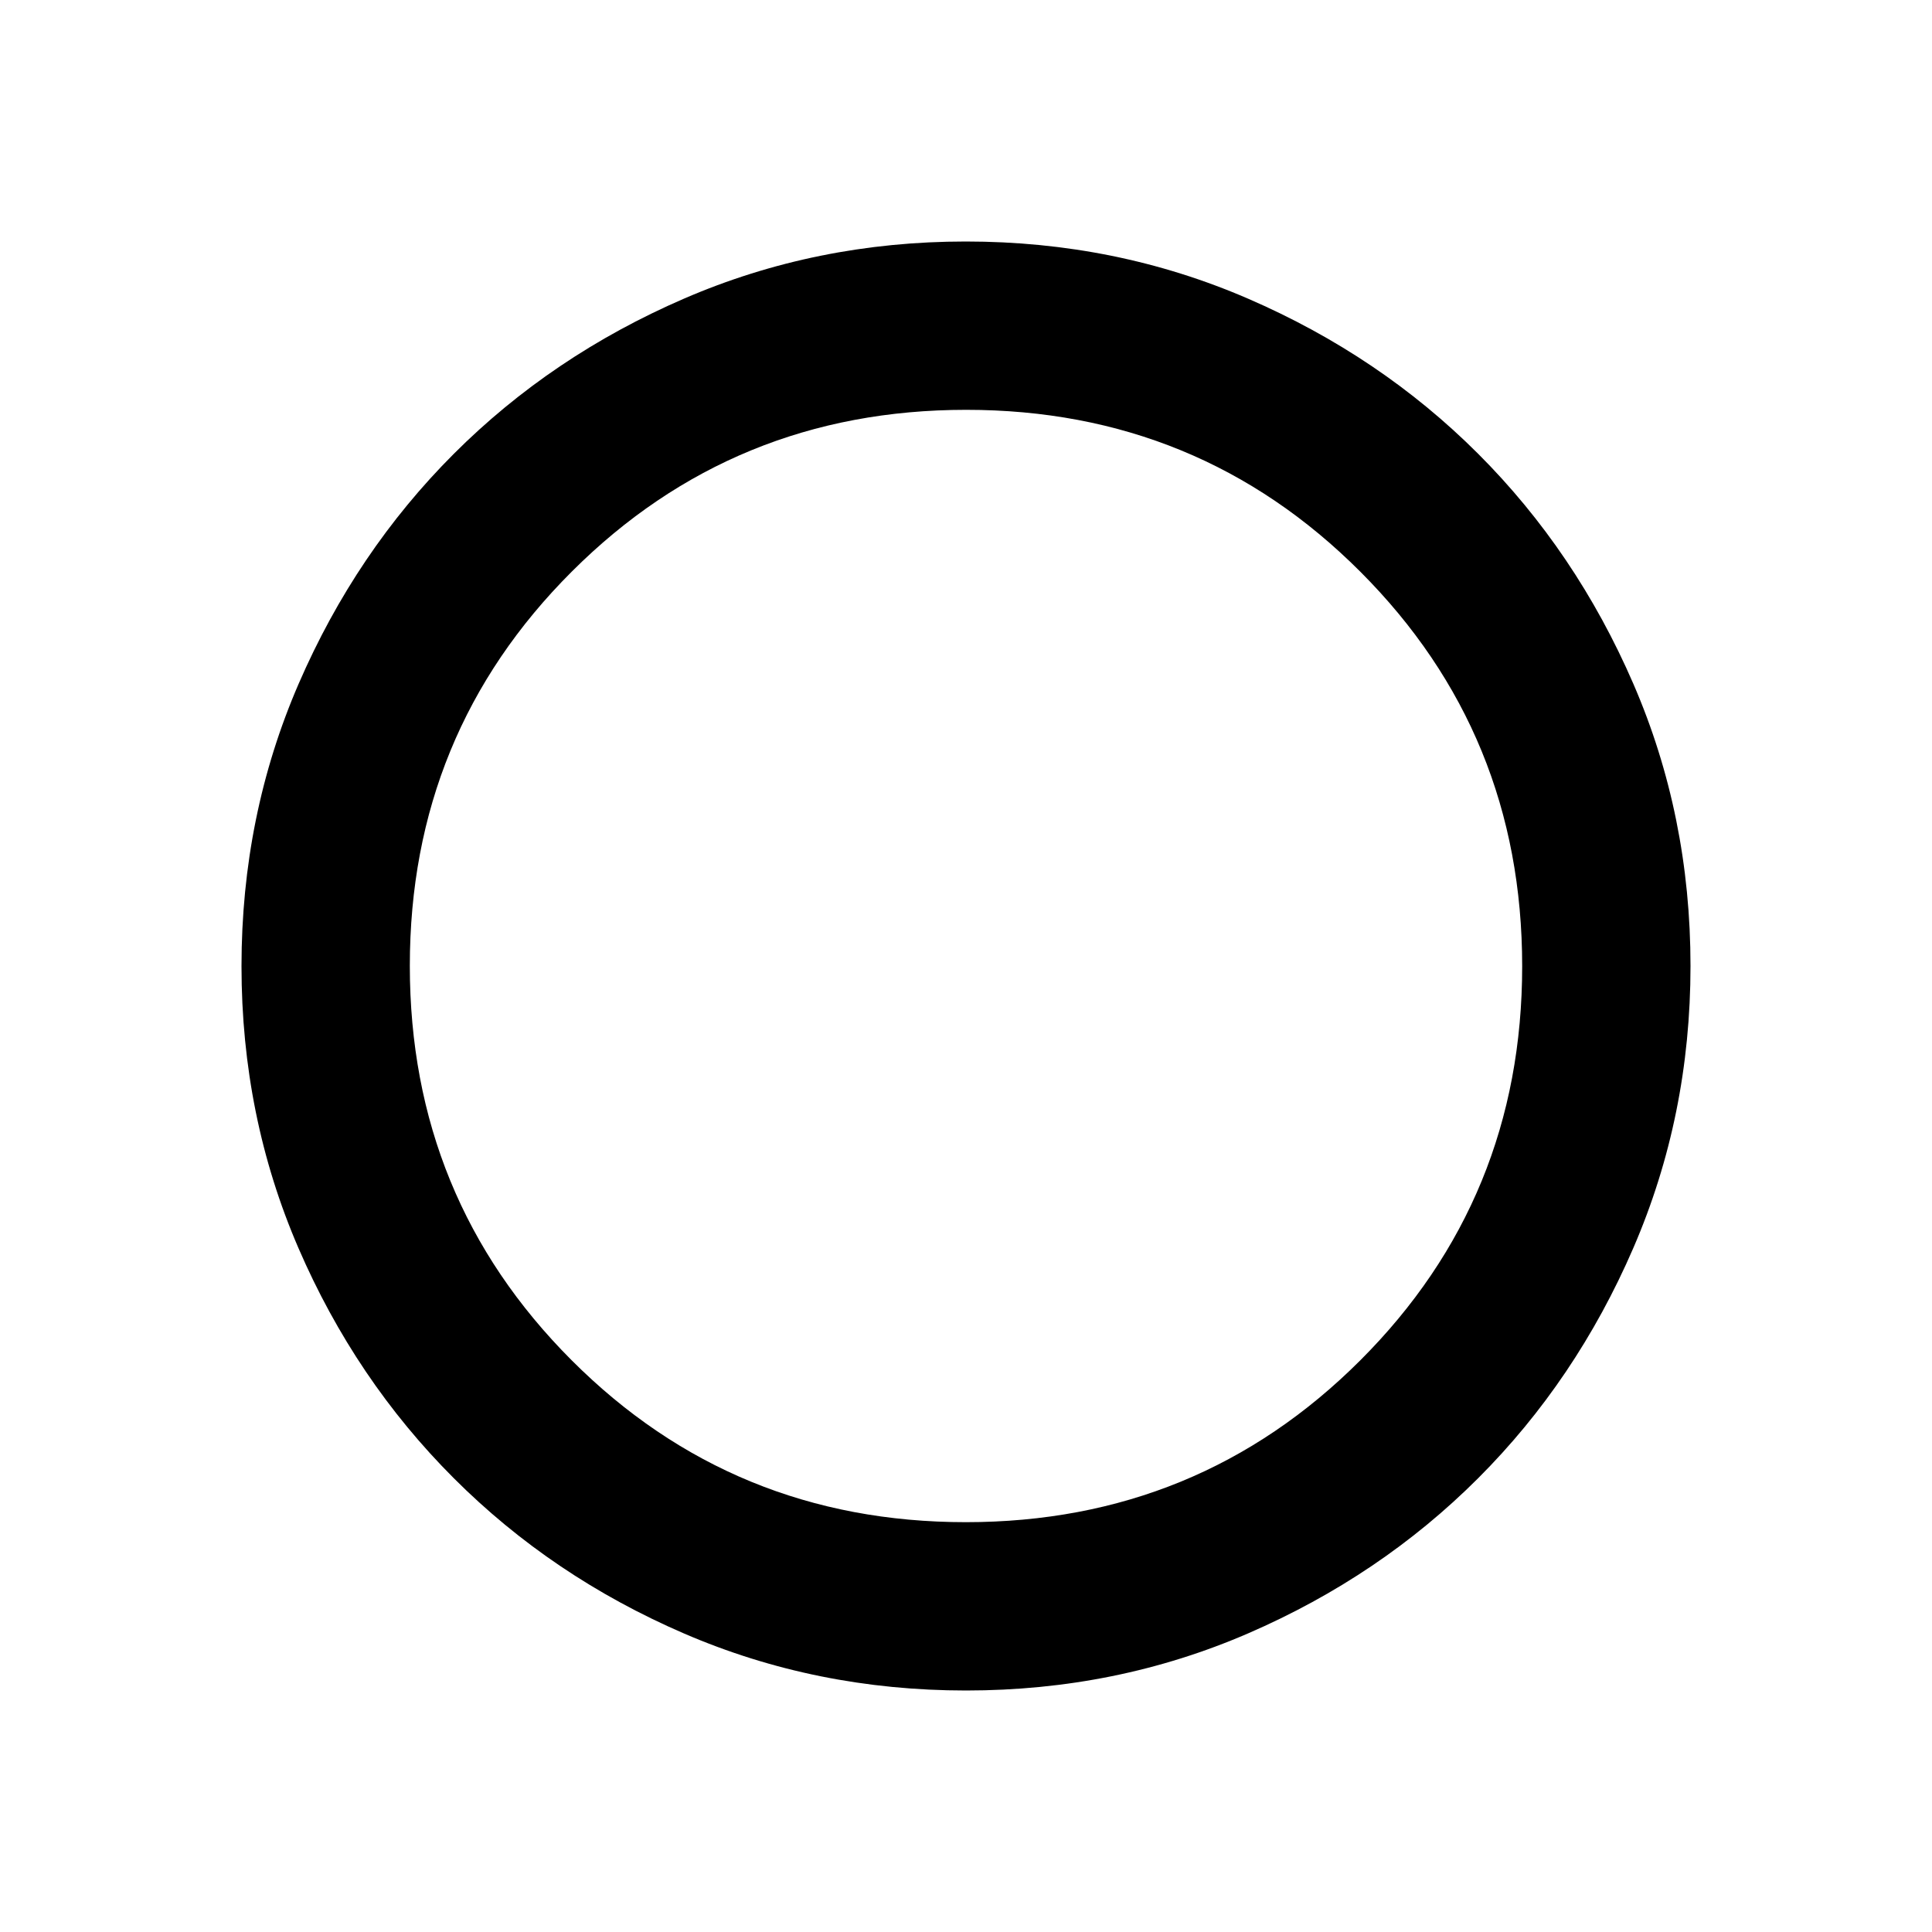 <svg xmlns="http://www.w3.org/2000/svg" height="40" viewBox="0 -960 960 960" width="40"><path d="M480-120q-74.46 0-140.05-28.3-65.58-28.3-114.46-77.19-48.89-48.88-77.19-114.34Q120-405.3 120-479.89q0-74.83 28.42-140.4 28.43-65.56 77.08-114.21 48.65-48.65 114.31-77.08Q405.47-840 479.89-840q74.65 0 140.3 28.42 65.66 28.43 114.31 77.08 48.65 48.65 77.08 114.23Q840-554.69 840-480q0 74.46-28.42 140.15-28.43 65.7-77.08 114.35-48.65 48.65-114.23 77.08Q554.69-120 480-120Zm-.09-83.64q115.5 0 195.97-80.38 80.48-80.39 80.48-195.89 0-115.5-80.38-195.97-80.39-80.48-195.89-80.48-115.5 0-195.97 80.38-80.48 80.39-80.48 195.89 0 115.5 80.38 195.97 80.39 80.48 195.89 80.48Z"/></svg>